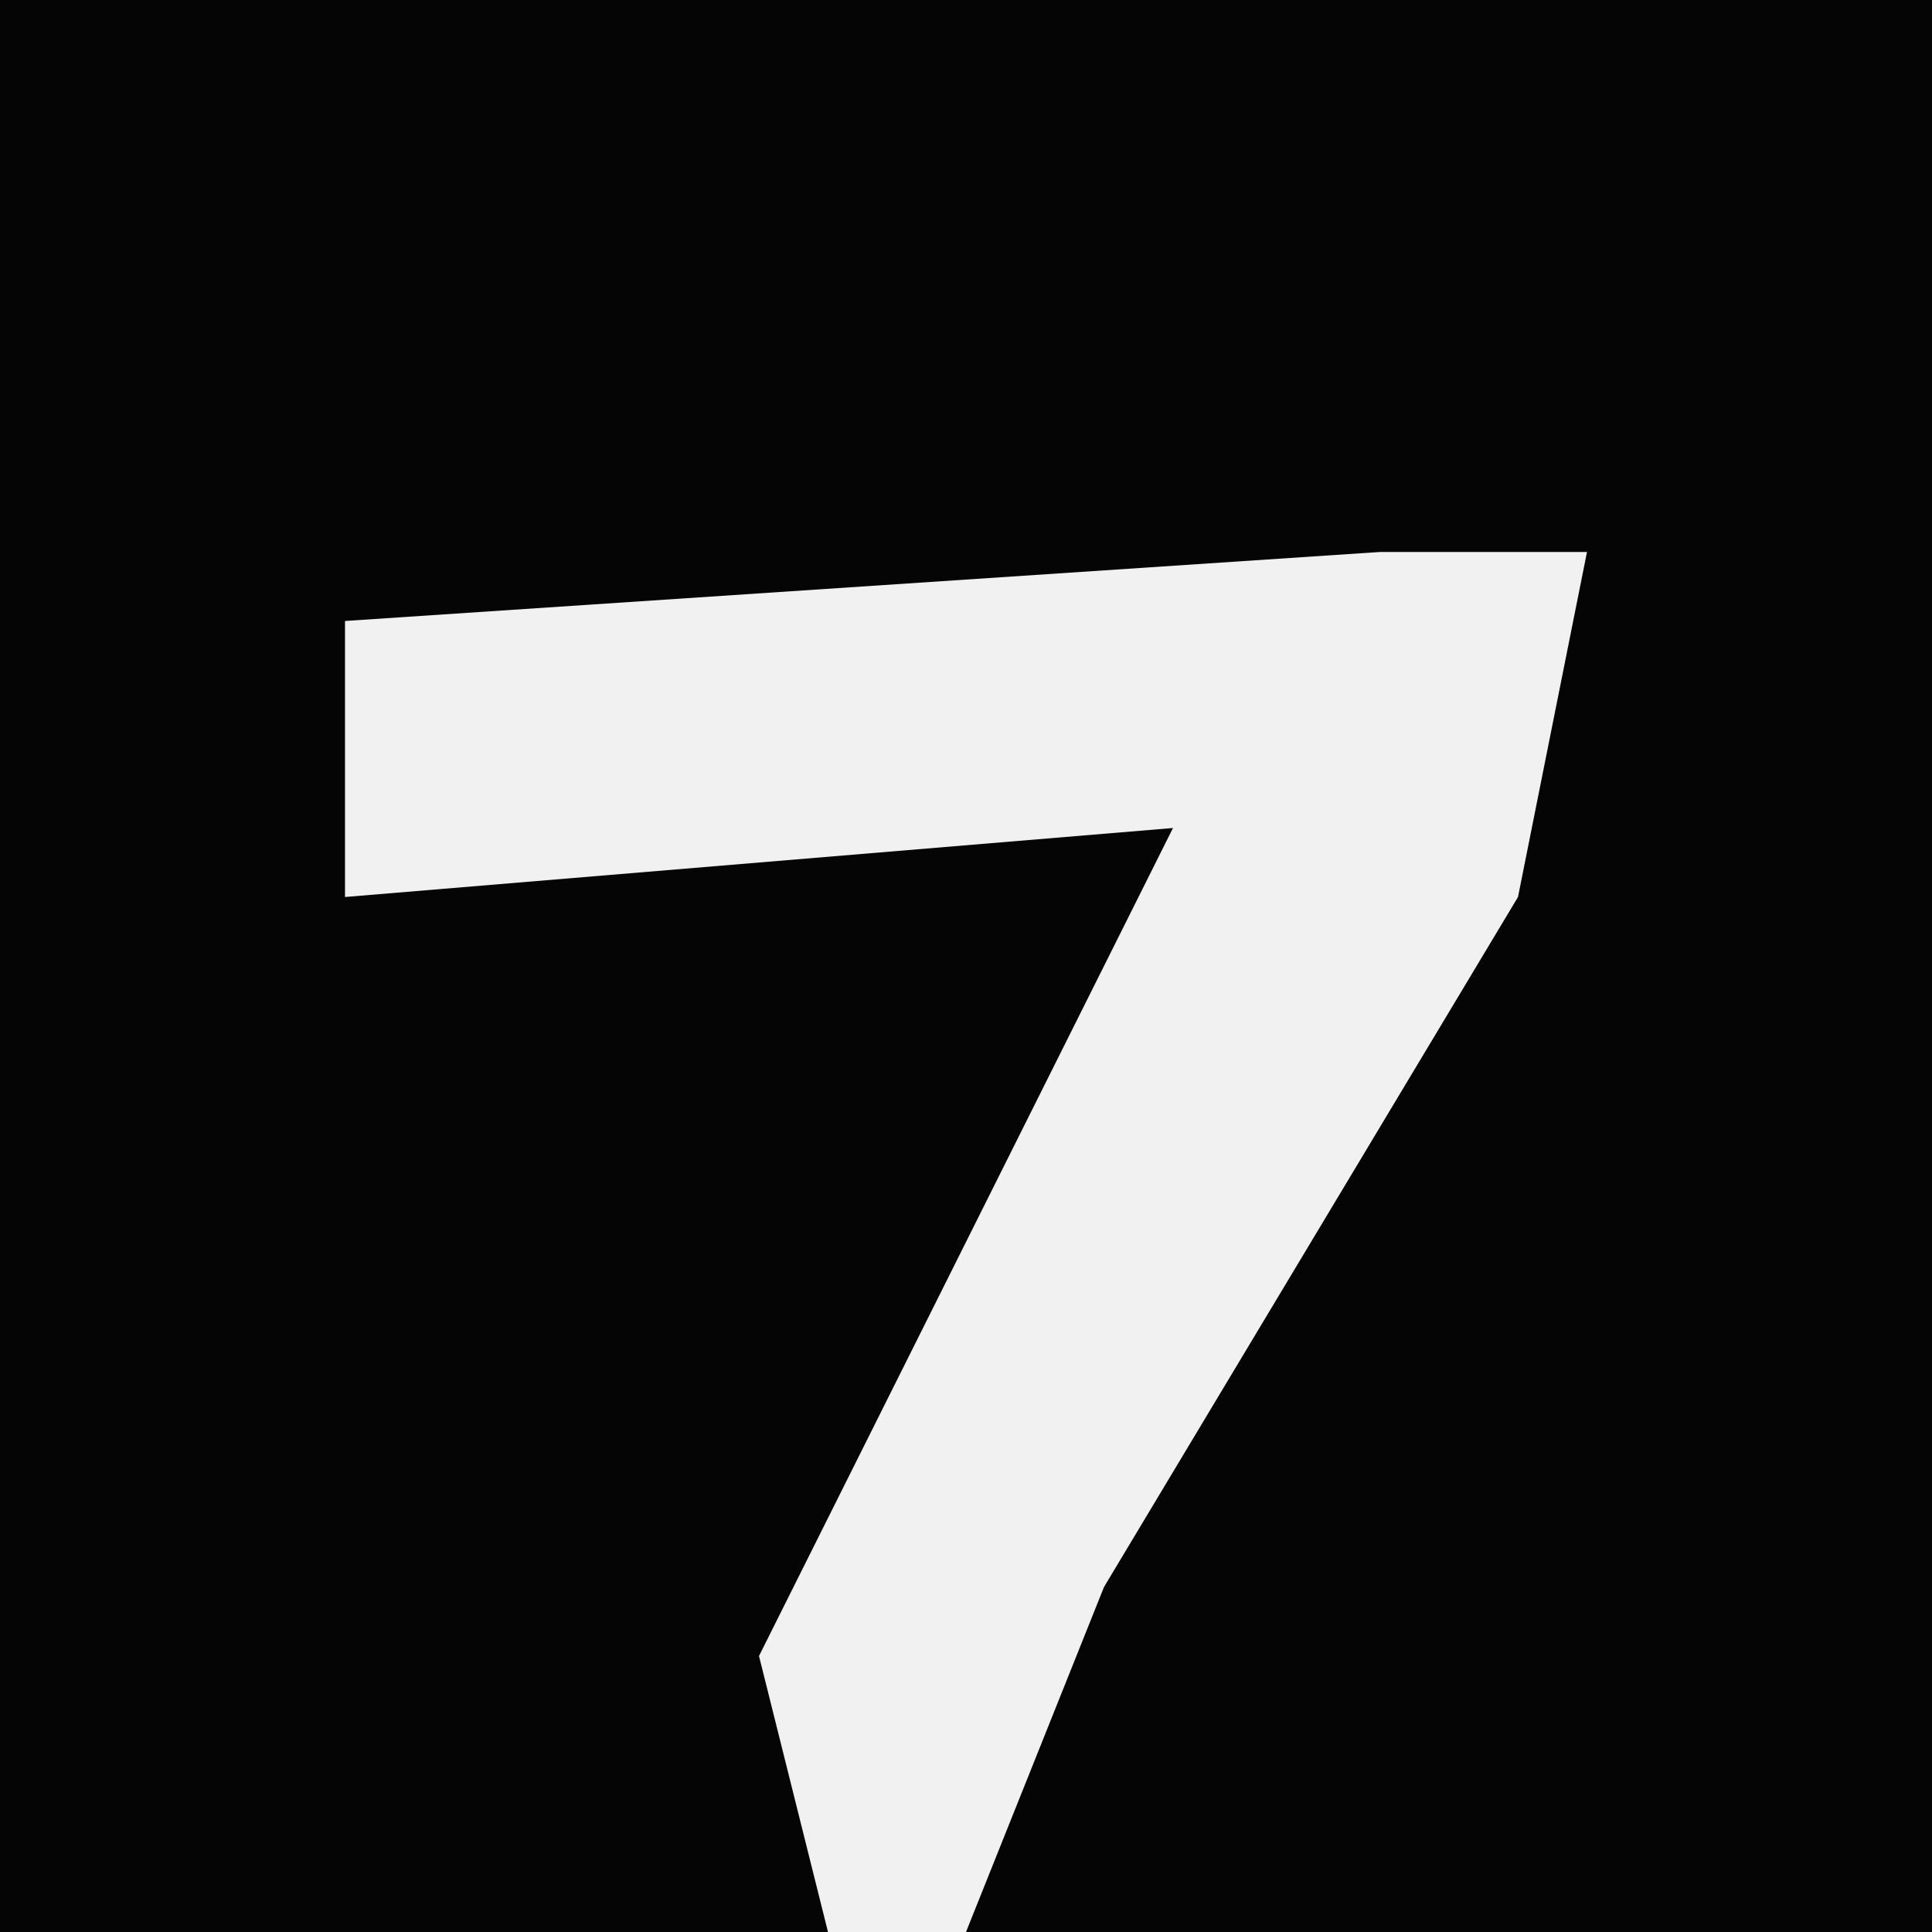 <?xml version="1.0" encoding="UTF-8"?>
<svg version="1.1" xmlns="http://www.w3.org/2000/svg" width="28" height="28">
<path d="M0,0 L28,0 L28,28 L0,28 Z " fill="#050505" transform="translate(0,0)"/>
<path d="M0,0 L3,0 L2,5 L-4,15 L-6,20 L-8,20 L-9,16 L-3,4 L-15,5 L-15,1 Z " fill="#F1F1F1" transform="translate(20,8)"/>
</svg>
